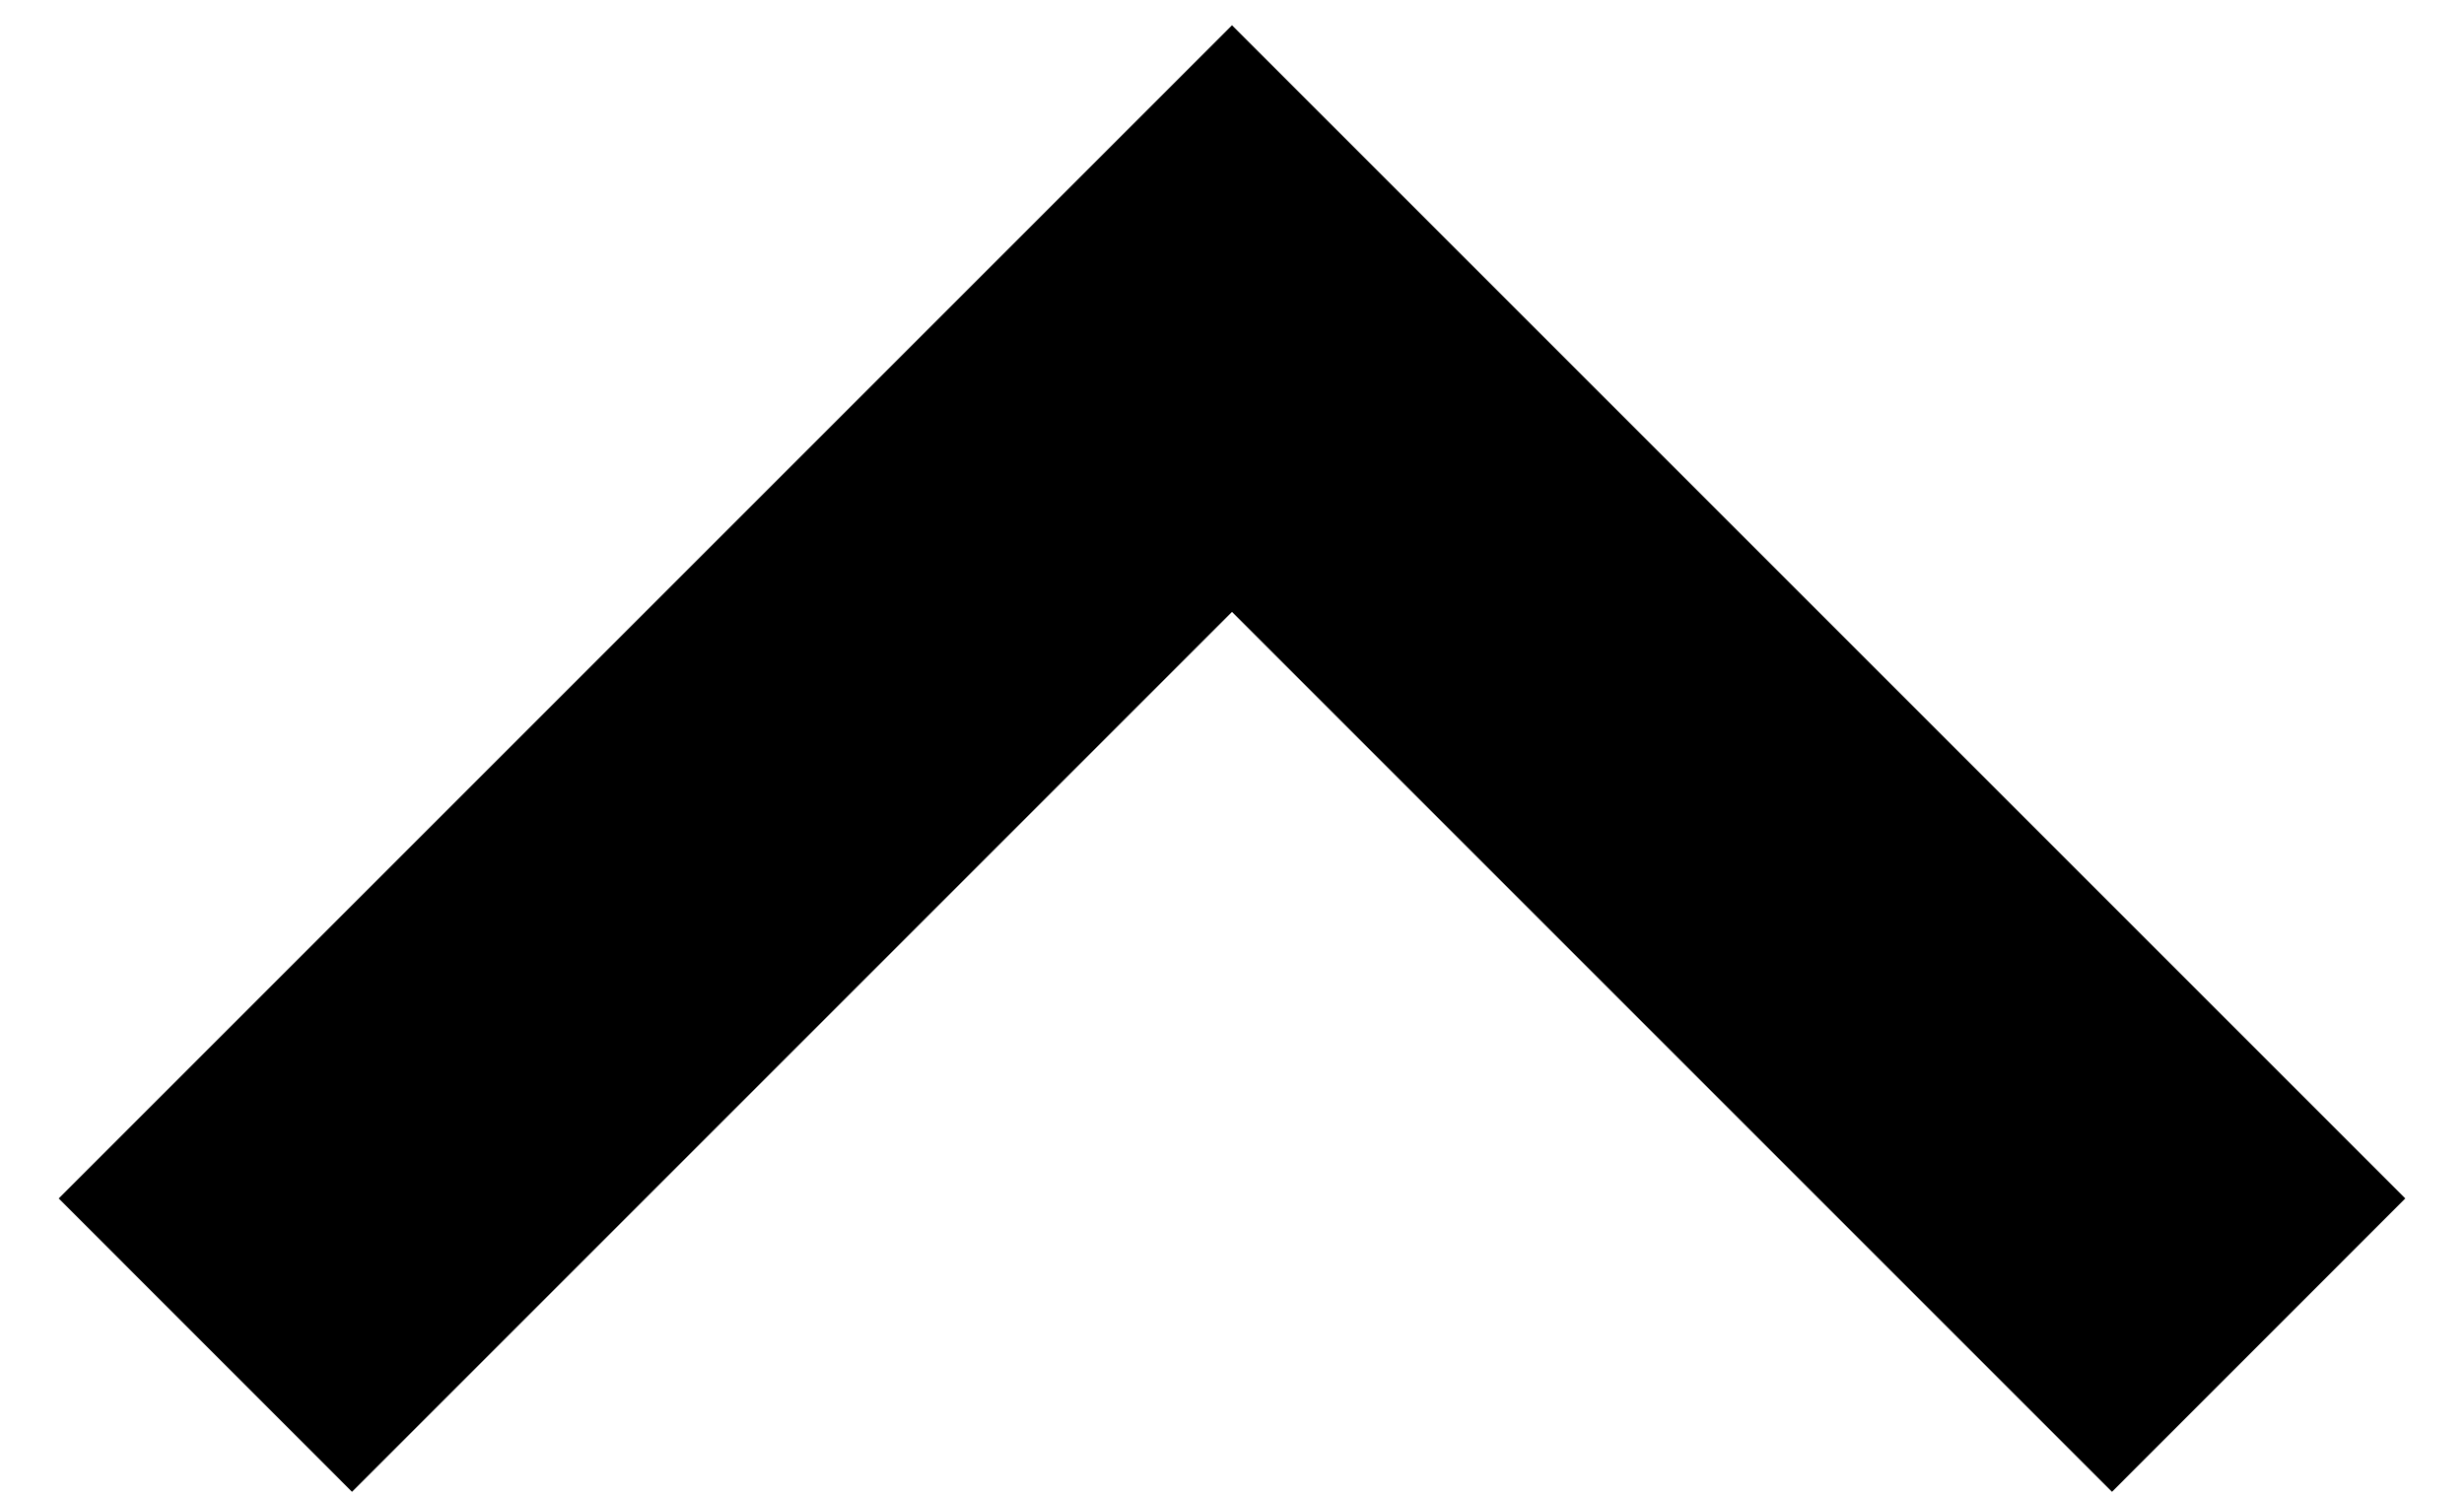 <svg width="28" height="17" viewBox="0 0 28 17" fill="none" xmlns="http://www.w3.org/2000/svg">
<path fill-rule="evenodd" clip-rule="evenodd" d="M0.667 13.62L14 0.287L27.333 13.62L24 16.954L14 6.954L4 16.954L0.667 13.62Z" fill="black"/>
</svg>
